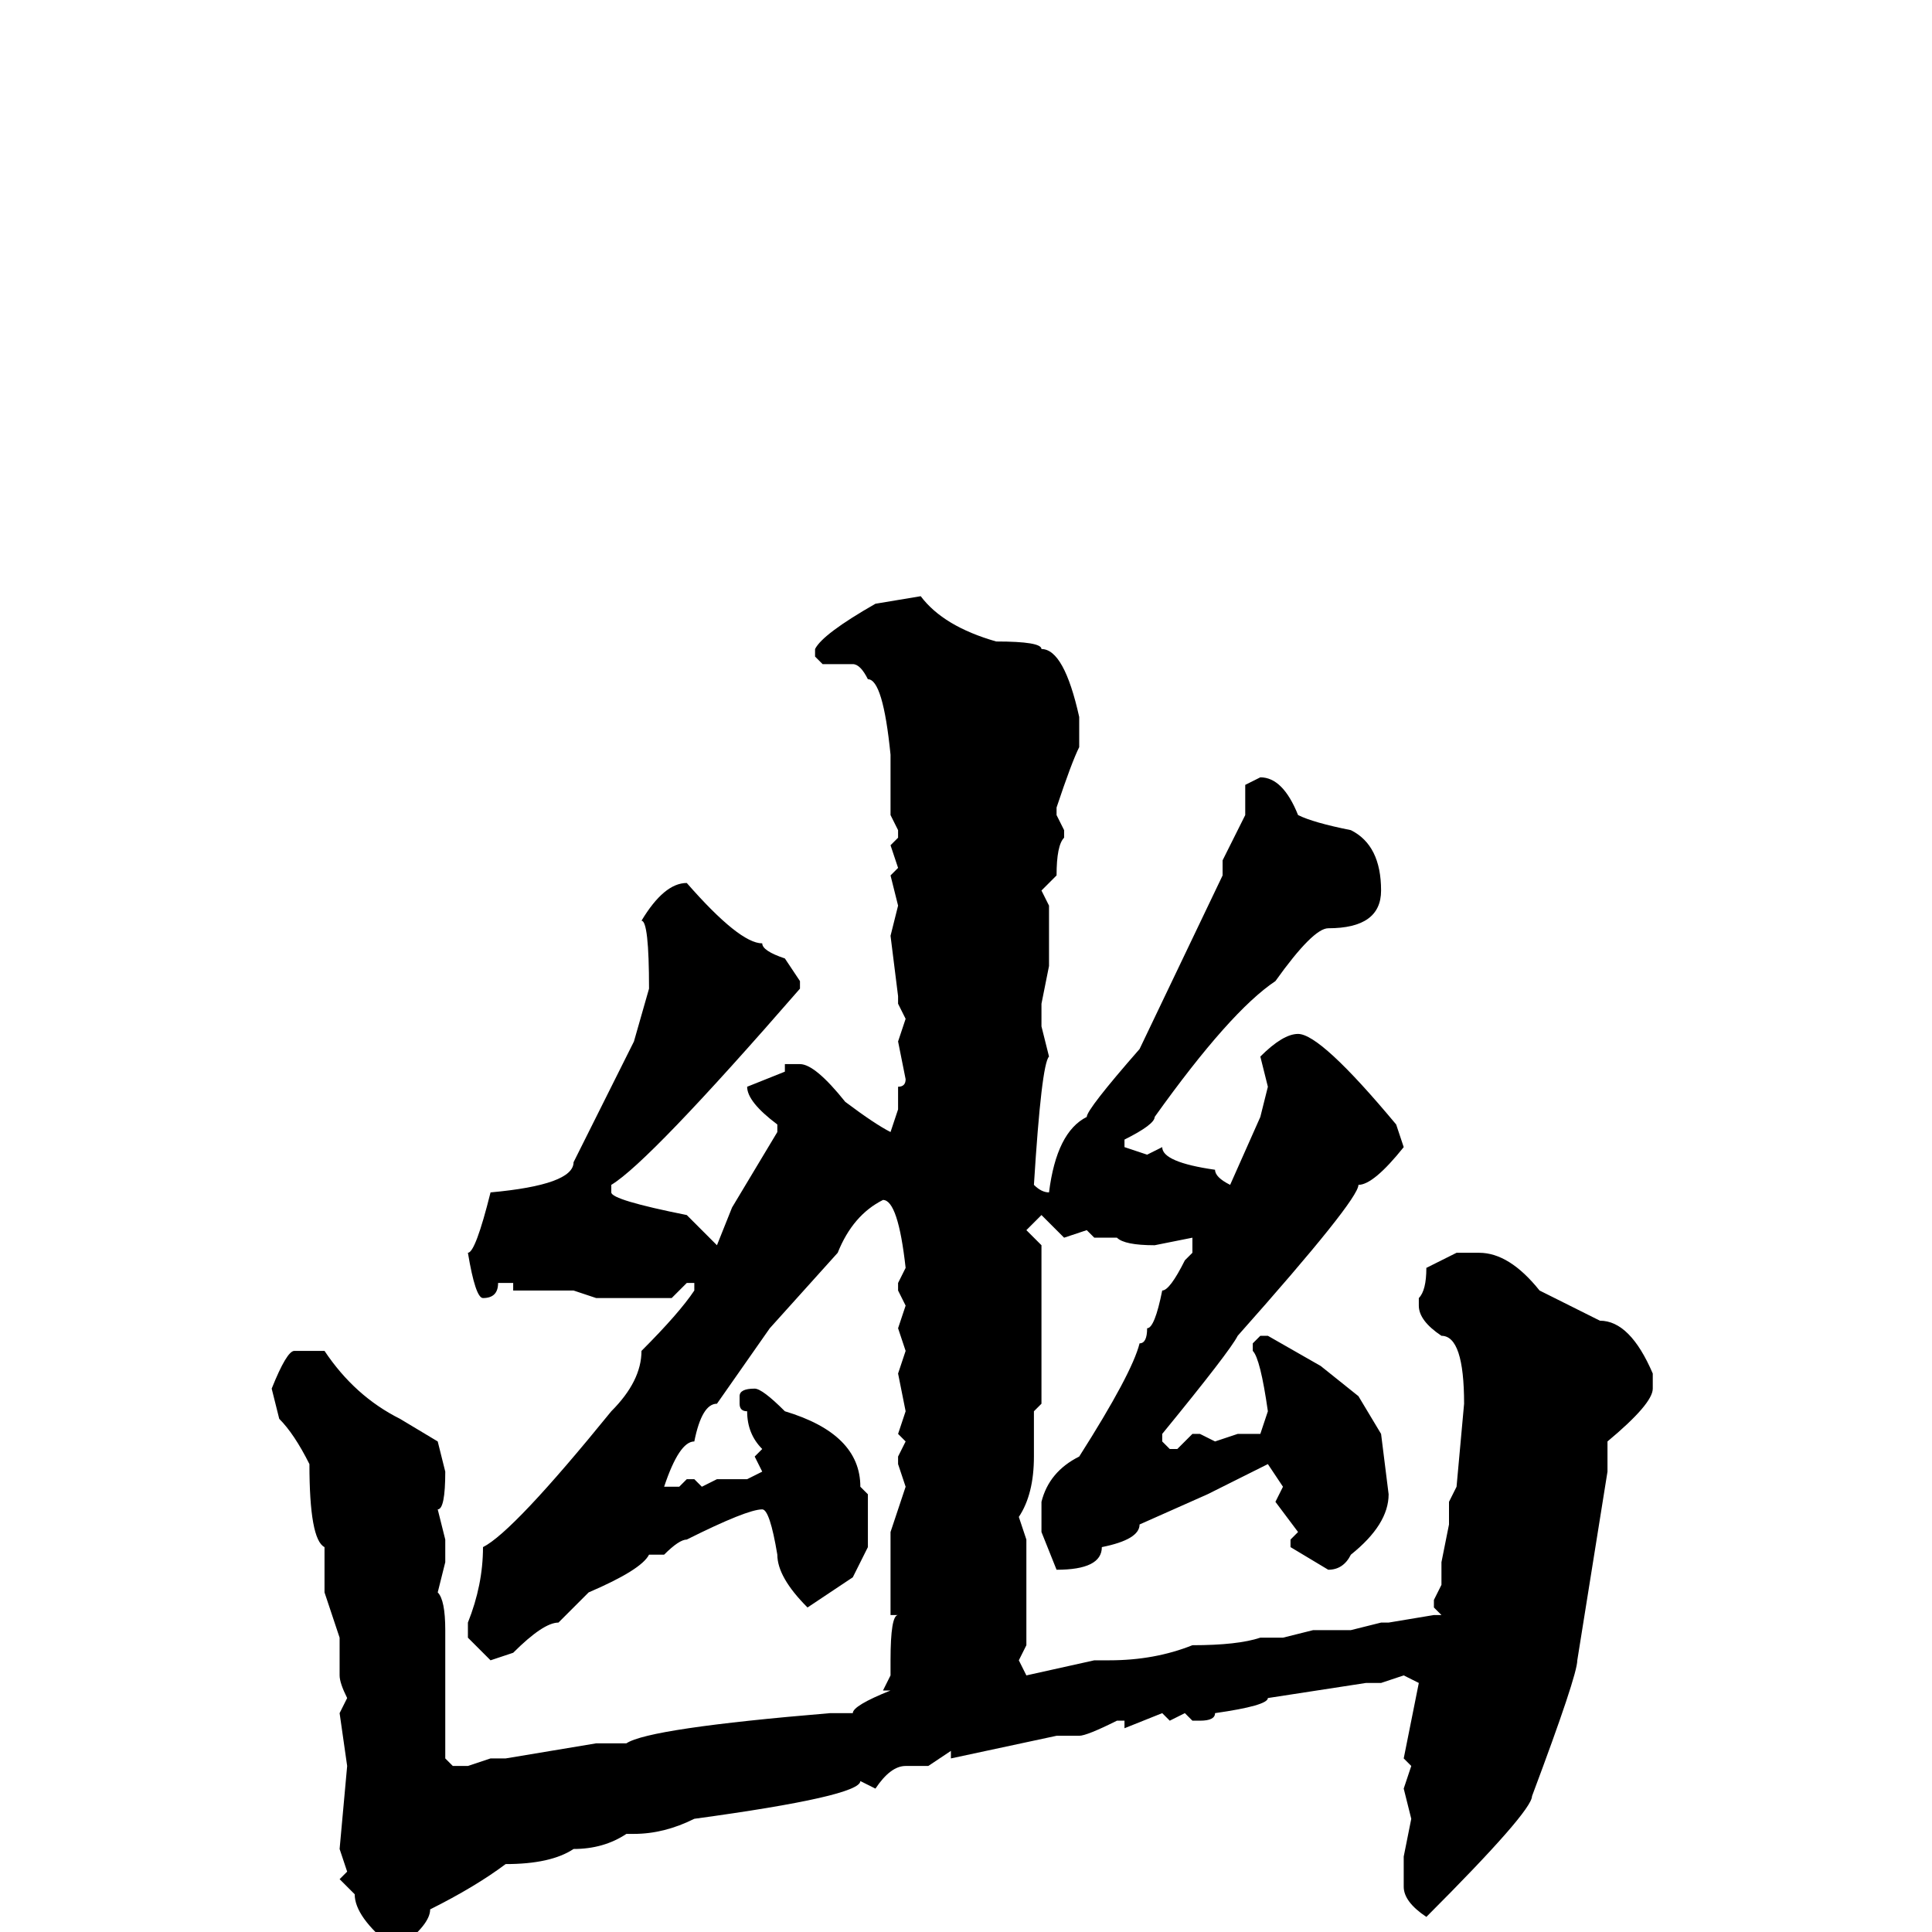 <svg xmlns="http://www.w3.org/2000/svg" viewBox="0 -256 256 256">
	<path fill="#000000" d="M122 -177Q125 -173 132 -171Q138 -171 138 -170Q141 -170 143 -161V-157Q142 -155 140 -149V-148L141 -146V-145Q140 -144 140 -140L138 -138L139 -136V-135V-131V-130V-128L138 -123V-120L139 -116Q138 -115 137 -99Q138 -98 139 -98Q140 -106 144 -108Q144 -109 151 -117L162 -140V-142L165 -148V-149V-152L167 -153Q170 -153 172 -148Q174 -147 179 -146Q183 -144 183 -138Q183 -133 176 -133Q174 -133 169 -126Q163 -122 153 -108Q153 -107 149 -105V-104L152 -103L154 -104Q154 -102 161 -101Q161 -100 163 -99L167 -108L168 -112L167 -116Q170 -119 172 -119Q175 -119 185 -107L186 -104Q182 -99 180 -99Q180 -97 164 -79Q163 -77 154 -66V-65L155 -64H156L158 -66H159L161 -65L164 -66H167L168 -69Q167 -76 166 -77V-78L167 -79H168L175 -75L180 -71L183 -66L184 -58Q184 -54 179 -50Q178 -48 176 -48L171 -51V-52L172 -53L169 -57L170 -59L168 -62Q162 -59 160 -58L151 -54Q151 -52 146 -51Q146 -48 140 -48L138 -53V-57Q139 -61 143 -63Q150 -74 151 -78Q152 -78 152 -80Q153 -80 154 -85Q155 -85 157 -89L158 -90V-91V-92L153 -91Q149 -91 148 -92H145L144 -93L141 -92L138 -95L136 -93L138 -91V-89V-87V-85V-84V-81V-72V-70L137 -69V-66V-63Q137 -58 135 -55L136 -52V-49V-48V-46V-44V-38L135 -36L136 -34L145 -36H147Q153 -36 158 -38Q164 -38 167 -39H170L174 -40H179L183 -41H184L190 -42H191L190 -43V-44L191 -46V-49L192 -54V-57L193 -59L194 -70Q194 -79 191 -79Q188 -81 188 -83V-84Q189 -85 189 -88L193 -90H196Q200 -90 204 -85L212 -81Q216 -81 219 -74V-72Q219 -70 213 -65V-63V-61L209 -36Q209 -34 203 -18Q203 -16 189 -2Q186 -4 186 -6V-10L187 -15L186 -19L187 -22L186 -23L188 -33L186 -34L183 -33H181L168 -31Q168 -30 161 -29Q161 -28 159 -28H158L157 -29L155 -28L154 -29L149 -27V-28H148Q144 -26 143 -26H140L126 -23V-24L123 -22H120Q118 -22 116 -19L114 -20Q114 -18 92 -15Q88 -13 84 -13H83Q80 -11 76 -11Q73 -9 67 -9Q63 -6 57 -3Q57 -1 53 2H52Q47 -2 47 -5L45 -7L46 -8L45 -11L46 -22L45 -29L46 -31Q45 -33 45 -34V-36V-39L43 -45V-51Q41 -52 41 -62Q39 -66 37 -68L36 -72Q38 -77 39 -77H43Q47 -71 53 -68L58 -65L59 -61Q59 -56 58 -56L59 -52V-49L58 -45Q59 -44 59 -40V-31V-26V-23L60 -22H62L65 -23H67L79 -25H83Q86 -27 110 -29H113Q113 -30 118 -32H117L118 -34V-36Q118 -42 119 -42H118V-53L120 -59L119 -62V-63L120 -65L119 -66L120 -69L119 -74L120 -77L119 -80L120 -83L119 -85V-86L120 -88Q119 -97 117 -97Q113 -95 111 -90L102 -80L95 -70Q93 -70 92 -65Q90 -65 88 -59H90L91 -60H92L93 -59L95 -60H99L101 -61L100 -63L101 -64Q99 -66 99 -69Q98 -69 98 -70V-71Q98 -72 100 -72Q101 -72 104 -69Q114 -66 114 -59L115 -58V-51L113 -47L107 -43Q103 -47 103 -50Q102 -56 101 -56Q99 -56 91 -52Q90 -52 88 -50H86Q85 -48 78 -45L74 -41Q72 -41 68 -37L65 -36L62 -39V-41Q64 -46 64 -51Q68 -53 81 -69Q85 -73 85 -77Q90 -82 92 -85V-86H91L89 -84H79L76 -85H68V-86H66Q66 -84 64 -84Q63 -84 62 -90Q63 -90 65 -98Q76 -99 76 -102L79 -108L84 -118L86 -125Q86 -134 85 -134Q88 -139 91 -139Q98 -131 101 -131Q101 -130 104 -129L106 -126V-125Q86 -102 81 -99V-98Q81 -97 91 -95L95 -91L97 -96L103 -106V-107Q99 -110 99 -112L104 -114V-115H106Q108 -115 112 -110Q116 -107 118 -106L119 -109V-112Q120 -112 120 -113L119 -118L120 -121L119 -123V-124L118 -132L119 -136L118 -140L119 -141L118 -144L119 -145V-146L118 -148V-156Q117 -166 115 -166Q114 -168 113 -168H109L108 -169V-170Q109 -172 116 -176Z"/>
</svg>